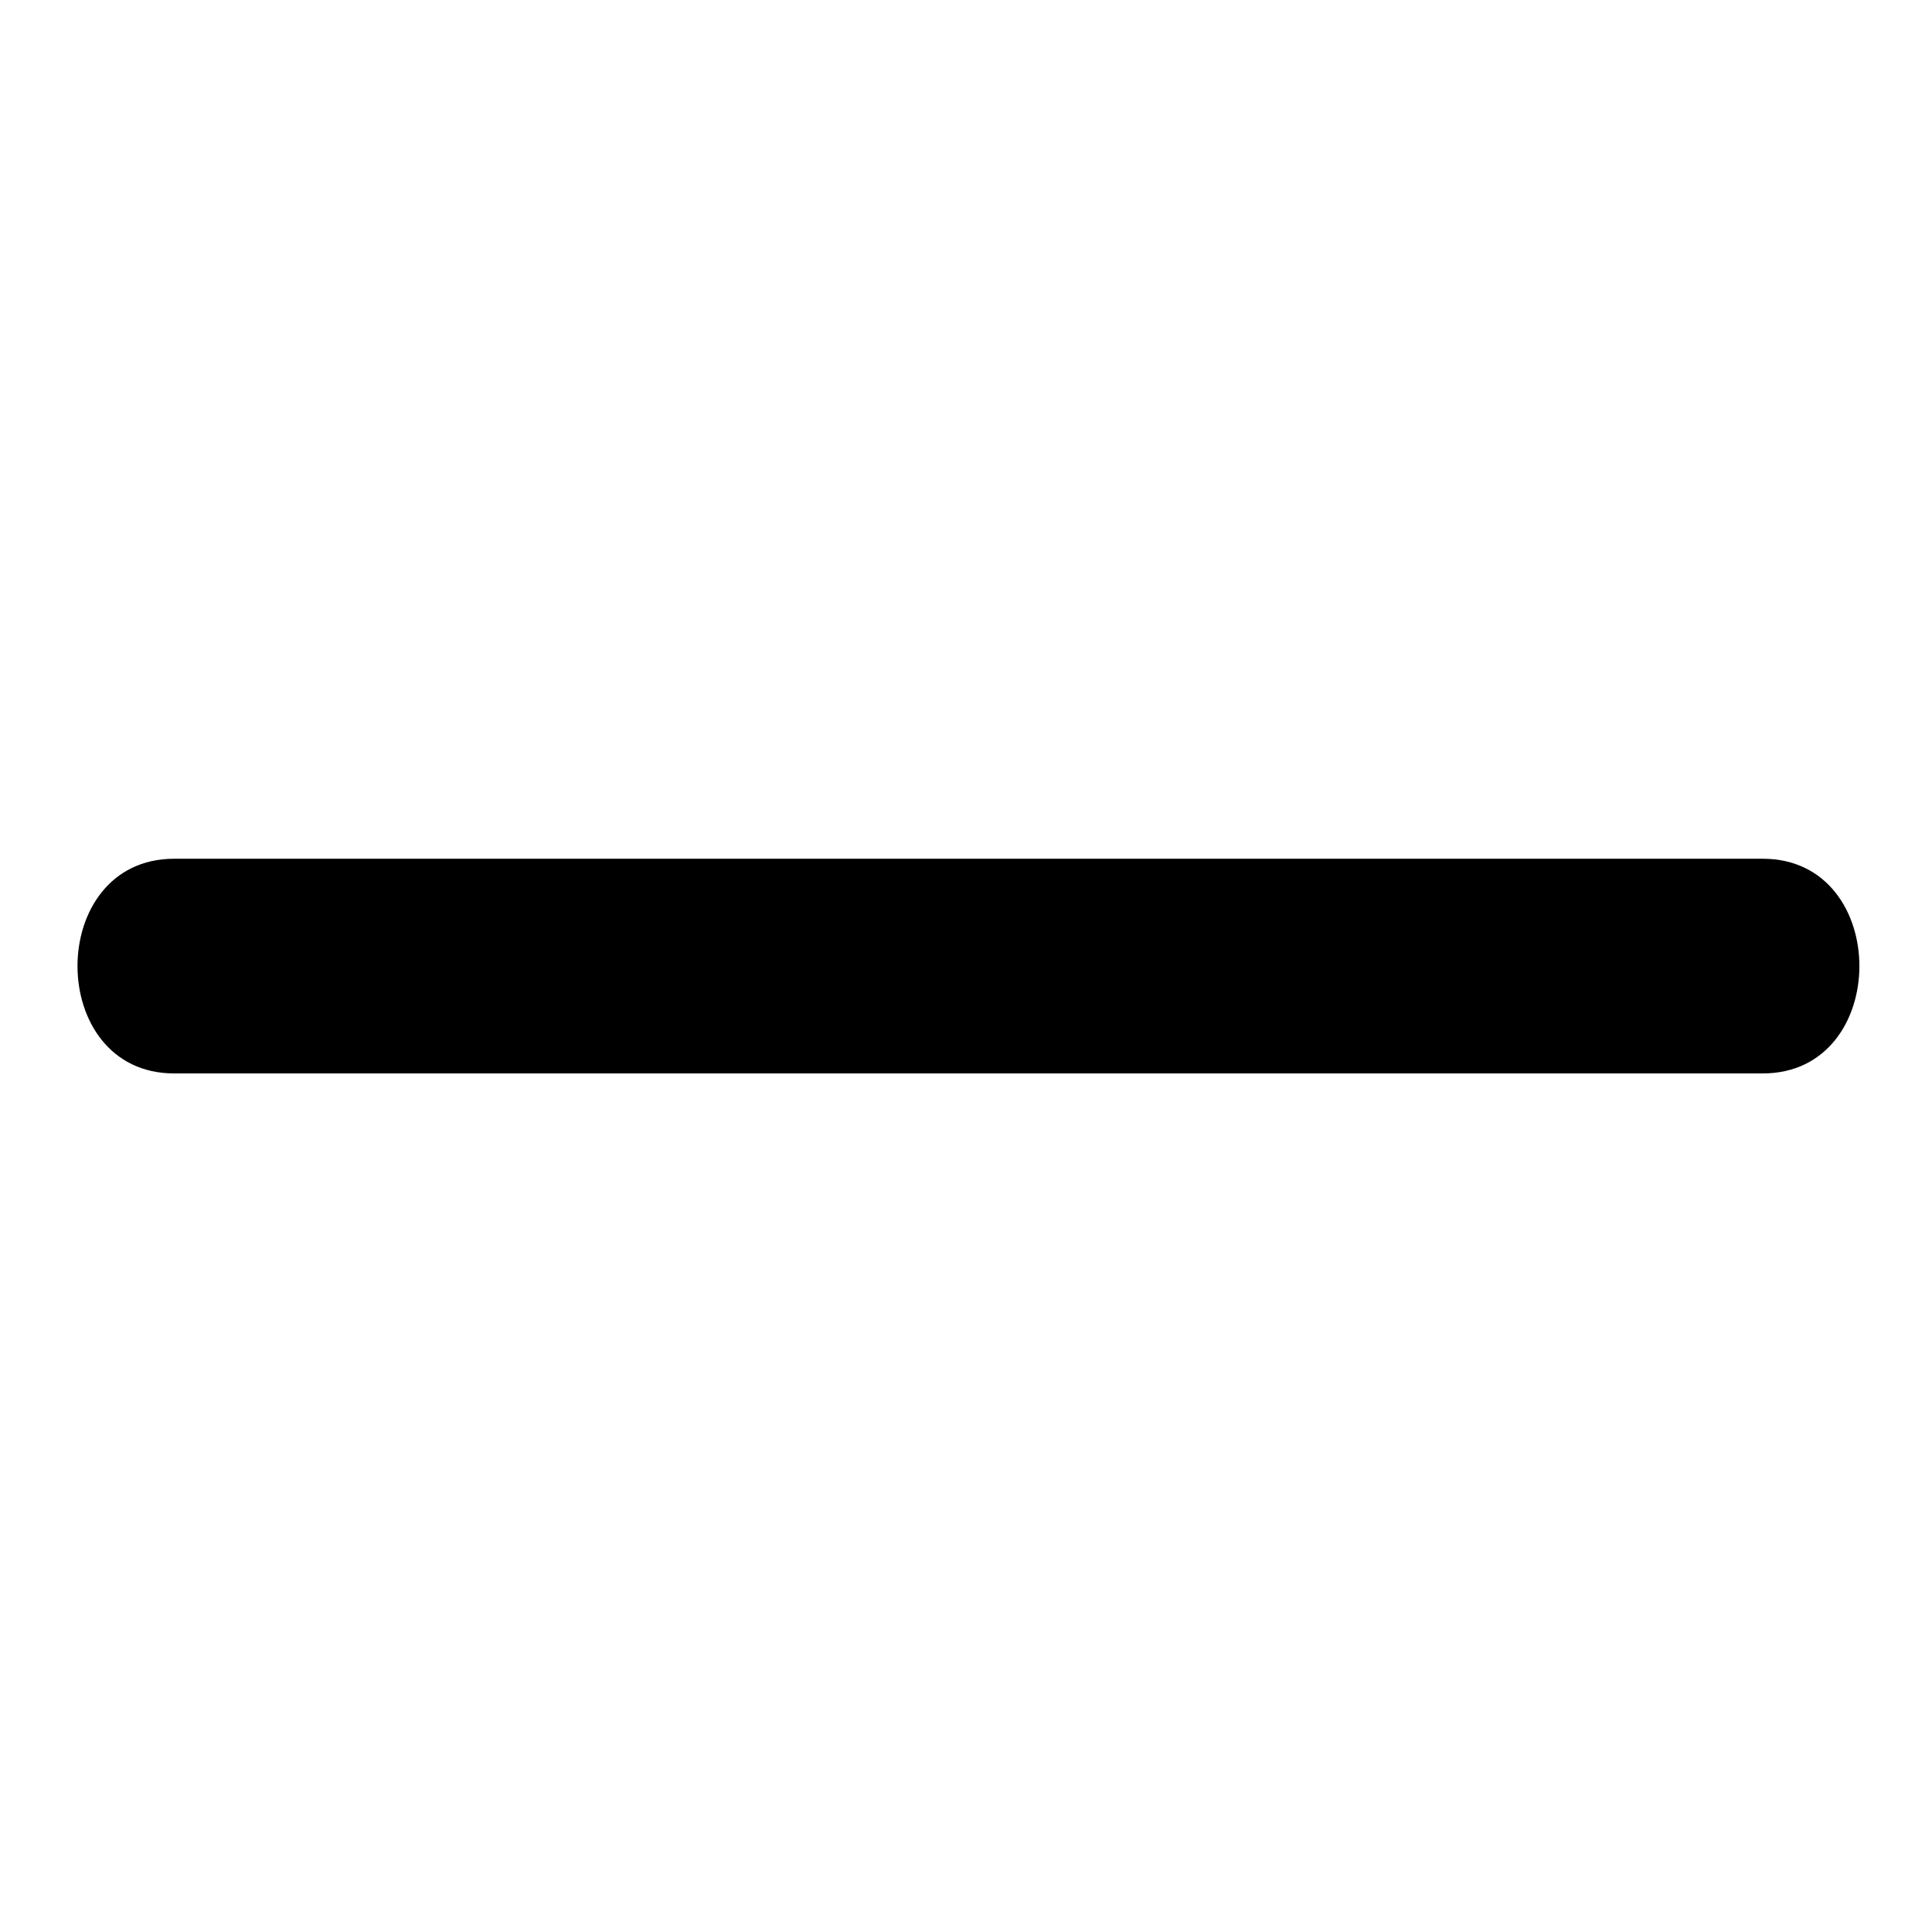 <?xml version="1.0" encoding="utf-8"?>
<!-- Generator: Adobe Illustrator 16.0.0, SVG Export Plug-In . SVG Version: 6.00 Build 0)  -->
<!DOCTYPE svg PUBLIC "-//W3C//DTD SVG 1.1//EN" "http://www.w3.org/Graphics/SVG/1.1/DTD/svg11.dtd">
<svg version="1.1" id="Capa_1" xmlns="http://www.w3.org/2000/svg" xmlns:xlink="http://www.w3.org/1999/xlink" x="0px" y="0px"
	 width="44.996px" height="45px" viewBox="0 0 44.996 45" enable-background="new 0 0 44.996 45" xml:space="preserve">
<g id="Nuevo_símbolo_6">
</g>
<g id="Nuevo_símbolo_5">
	<path d="M41.055,20c-6,0-31,0-37,0c-3,0-3,5,0,5c0,0,6.439,0,15.279,0c0.109,0,17.721,0,21.721,0C44.055,25,44.055,20,41.055,20z"
		/>
</g>
</svg>
